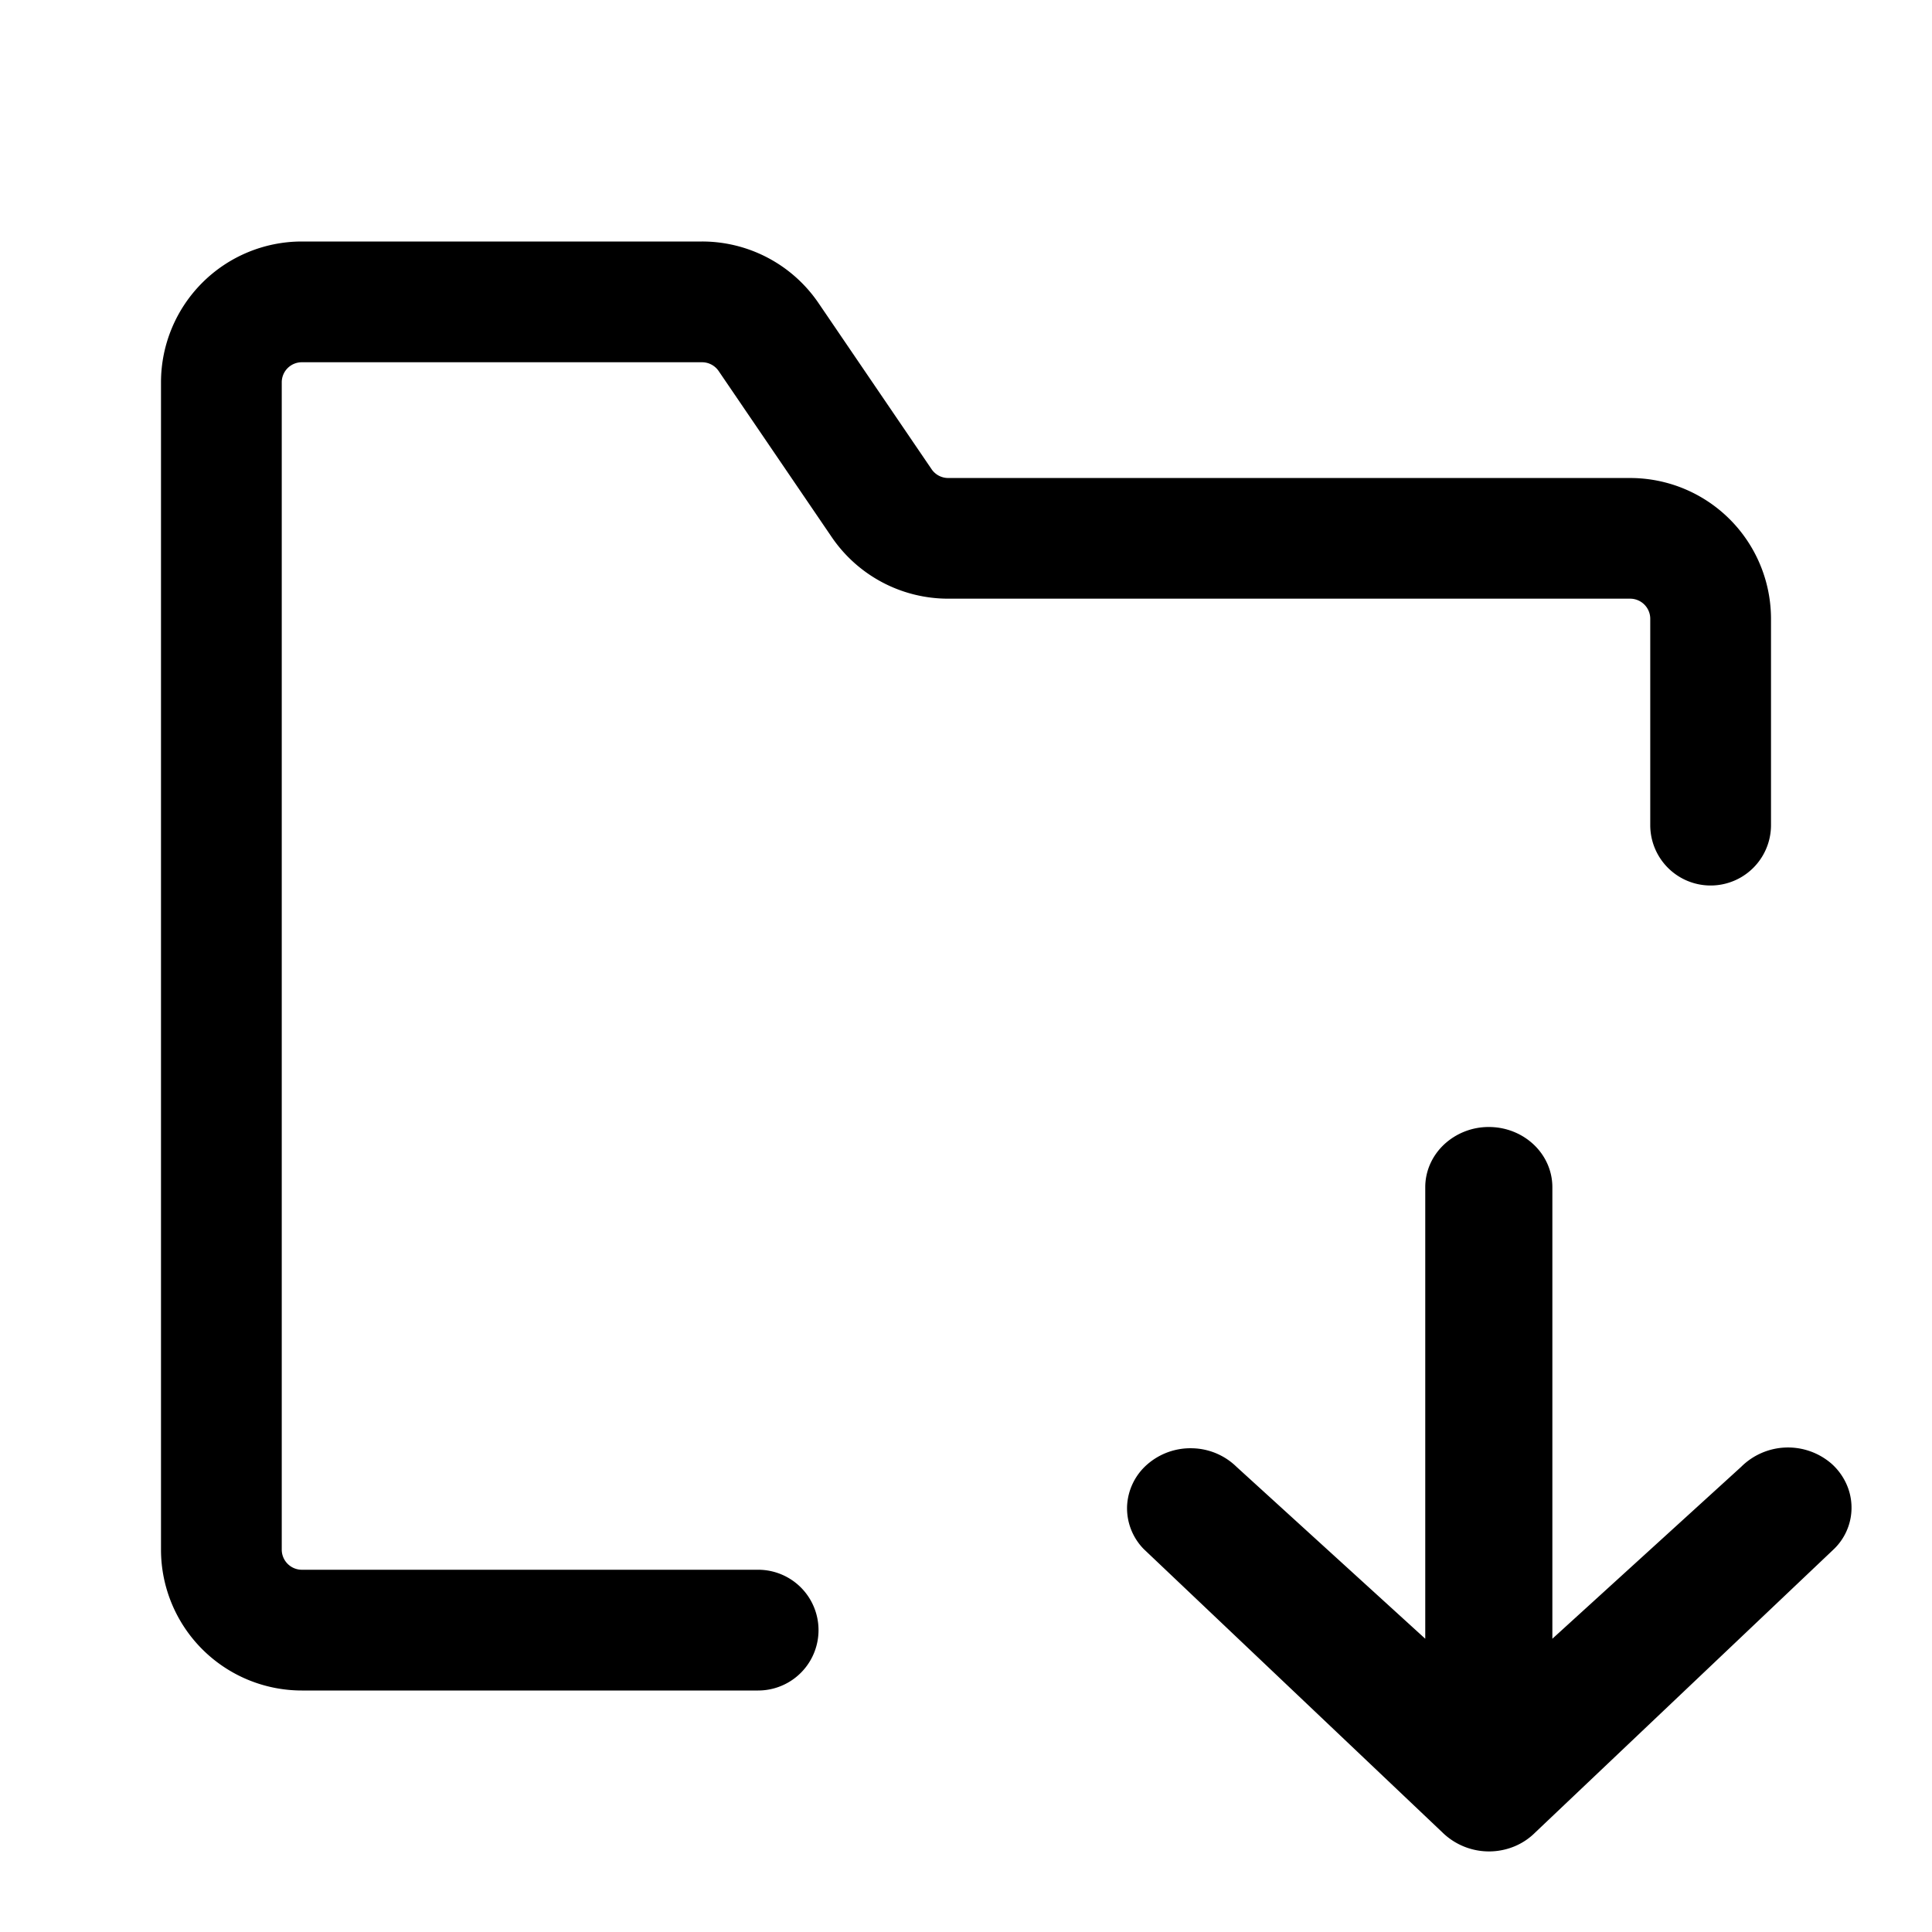 <svg xmlns="http://www.w3.org/2000/svg" width="24" height="24"><path d="M15.361 18.222l2.344 2.135v-5.61c0-.198.084-.388.232-.528a.812.812 0 01.558-.219c.21 0 .41.079.558.219.148.14.231.33.231.528v5.61l2.345-2.135a.825.825 0 011.121-.041.75.75 0 01.18.239.714.714 0 01-.148.823l-3.71 3.52a.792.792 0 01-.263.175.828.828 0 01-.891-.175l-3.71-3.52a.725.725 0 01-.207-.534.731.731 0 01.25-.517.815.815 0 01.562-.201.81.81 0 01.548.231zM3.573 4.573A.25.25 0 013.75 4.5h4.97a.25.25 0 01.208.11l1.404 2.062a1.75 1.75 0 001.447.765h8.471a.25.25 0 01.25.25v2.563a.75.75 0 001.5 0V7.688a1.75 1.75 0 00-1.75-1.75h-8.471a.25.25 0 01-.207-.11l-1.404-2.063A1.75 1.75 0 008.721 3H3.75A1.75 1.75 0 002 4.75v14.5A1.75 1.75 0 003.75 21h5.668a.75.75 0 000-1.5H3.75a.25.25 0 01-.25-.25V4.75a.25.25 0 01.073-.177z"/></svg>